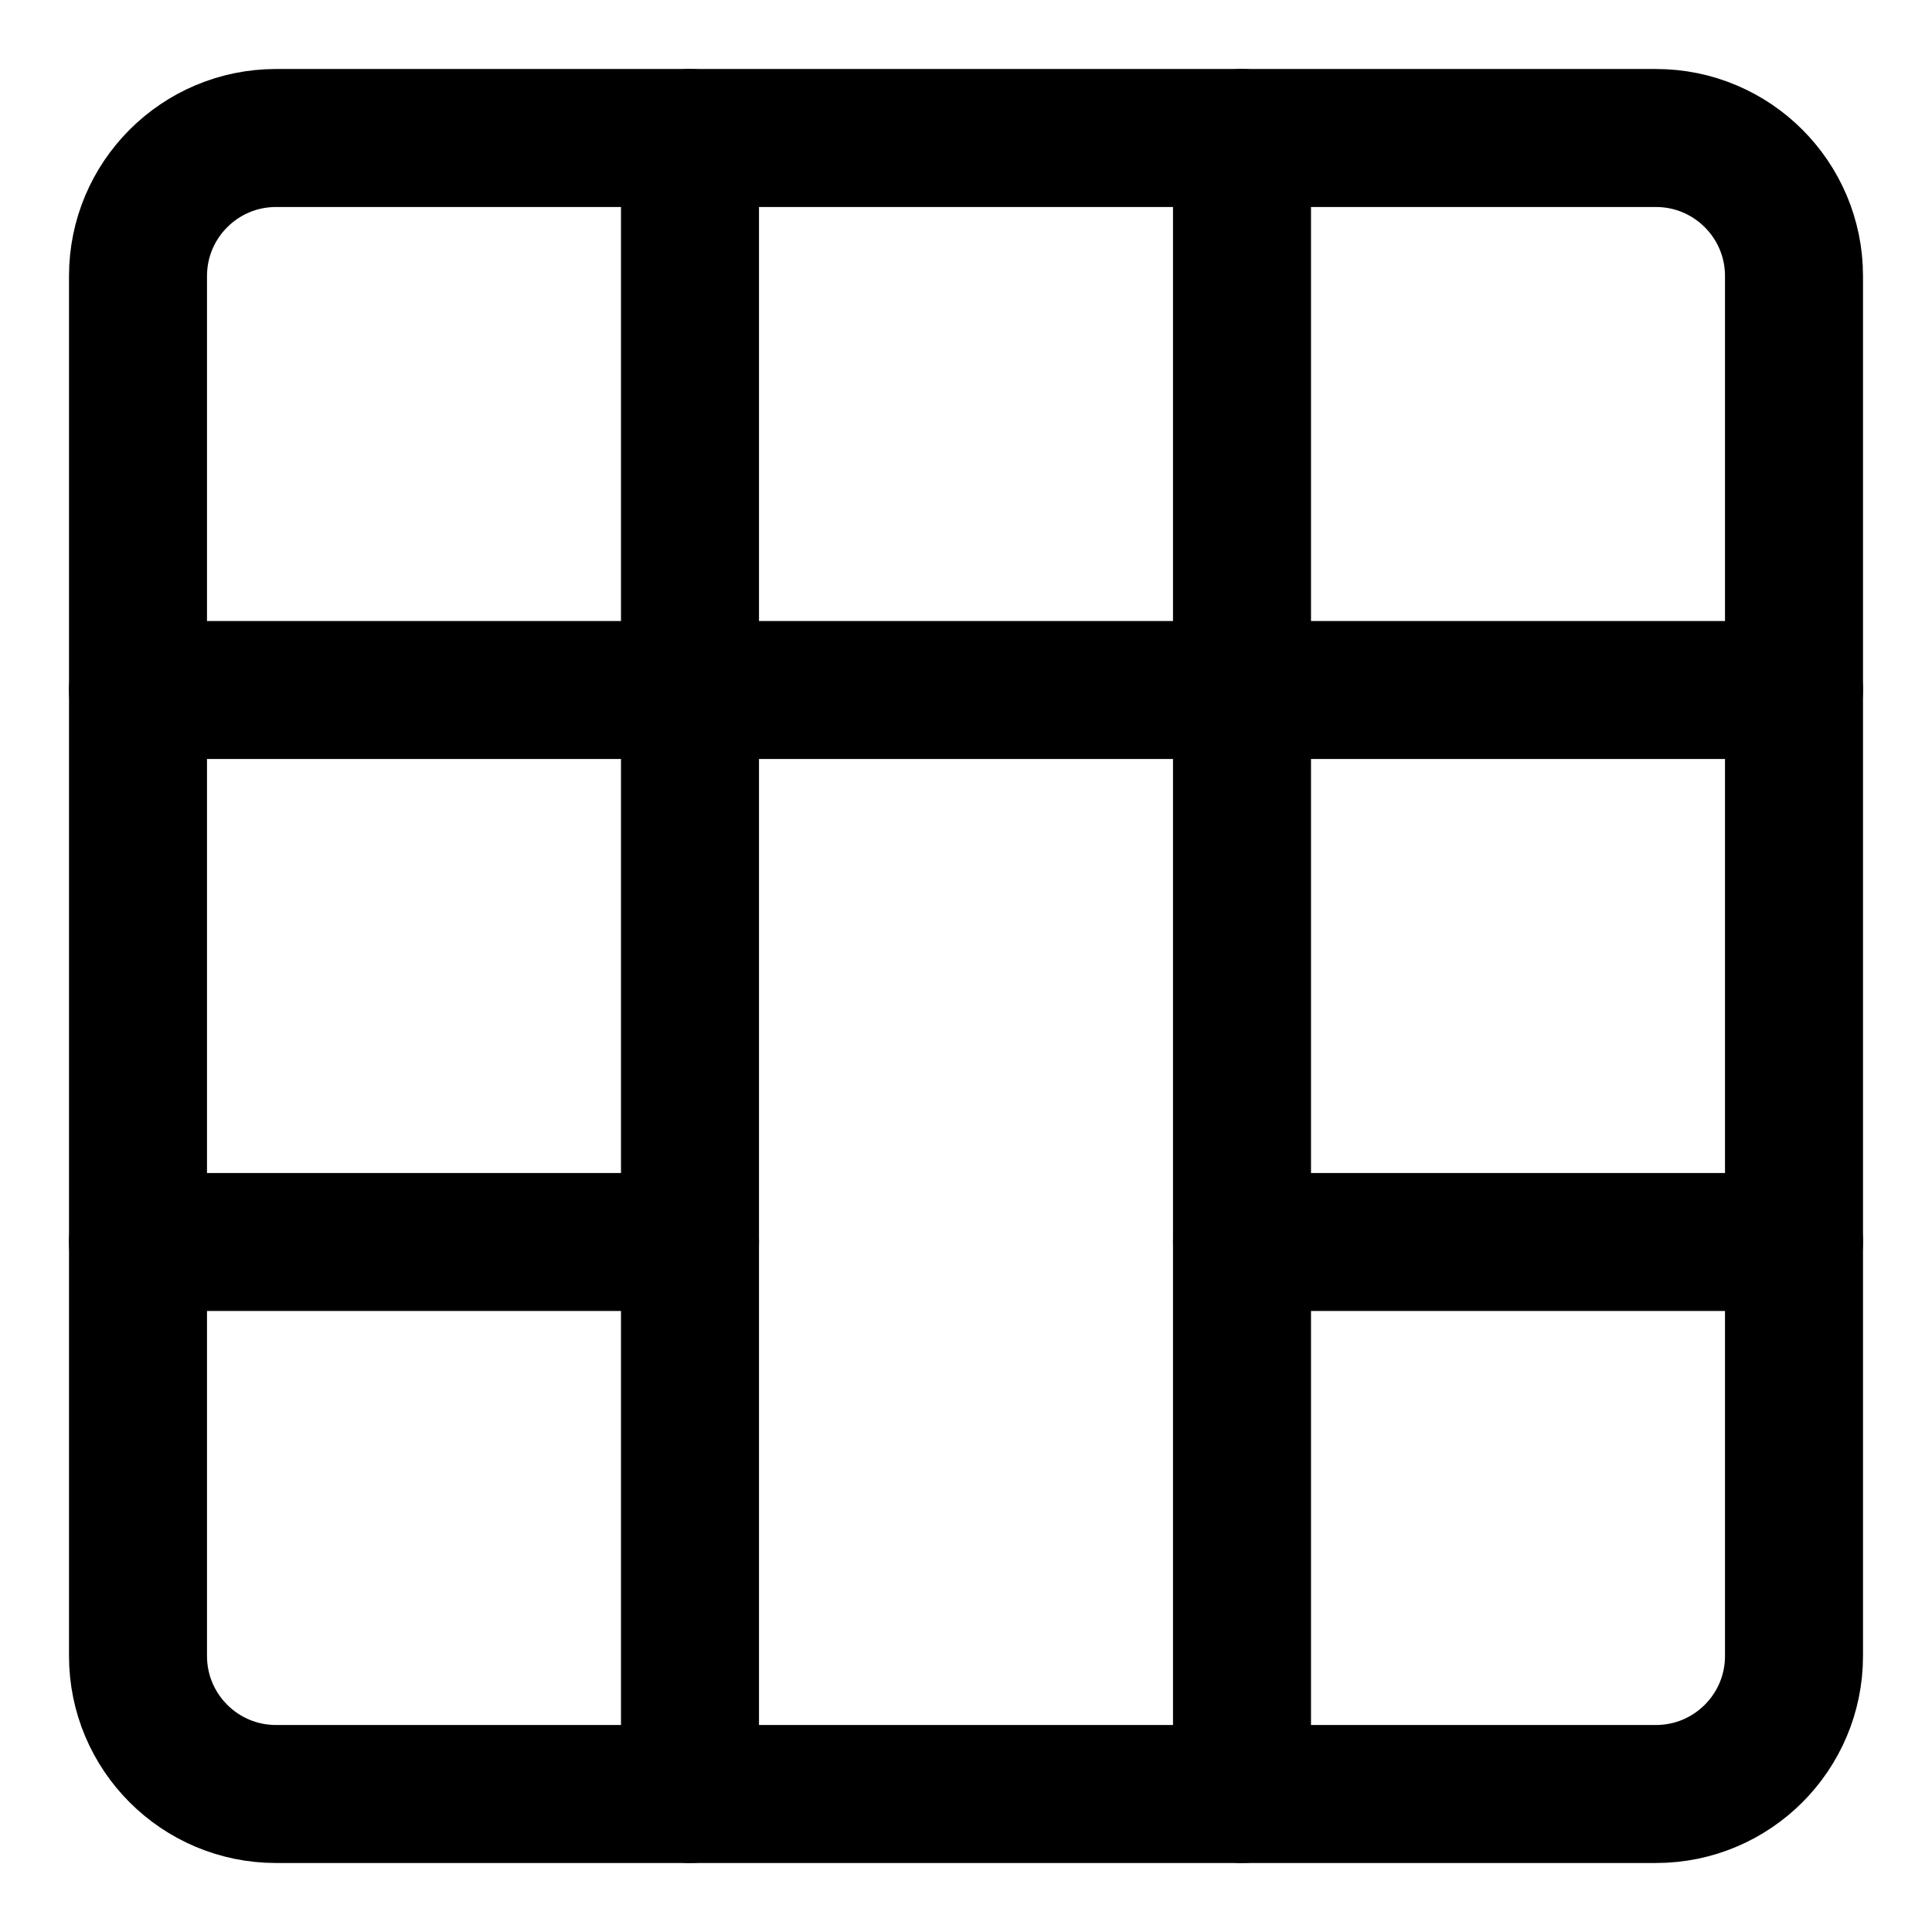 <svg xmlns="http://www.w3.org/2000/svg" fill="none" viewBox="0 0 14 14"><g id="layout-window-44"><path id="Vector" stroke="#000000" stroke-linecap="round" stroke-linejoin="round" d="m13 12 0 -10c0 -0.552 -0.448 -1 -1 -1L2 1c-0.552 0 -1 0.448 -1 1l0 10c0 0.552 0.448 1 1 1l10 0c0.552 0 1 -0.448 1 -1Z" stroke-width="1"></path><path id="Vector 883" stroke="#000000" stroke-linecap="round" stroke-linejoin="round" d="M5 13 5 1" stroke-width="1"></path><path id="Vector 884" stroke="#000000" stroke-linecap="round" stroke-linejoin="round" d="M9 13 9 1" stroke-width="1"></path><path id="Vector 885" stroke="#000000" stroke-linecap="round" stroke-linejoin="round" d="M5 9H1" stroke-width="1"></path><path id="Vector 887" stroke="#000000" stroke-linecap="round" stroke-linejoin="round" d="M13 9H9" stroke-width="1"></path><path id="Vector 886" stroke="#000000" stroke-linecap="round" stroke-linejoin="round" d="M13 5H1" stroke-width="1"></path></g></svg>